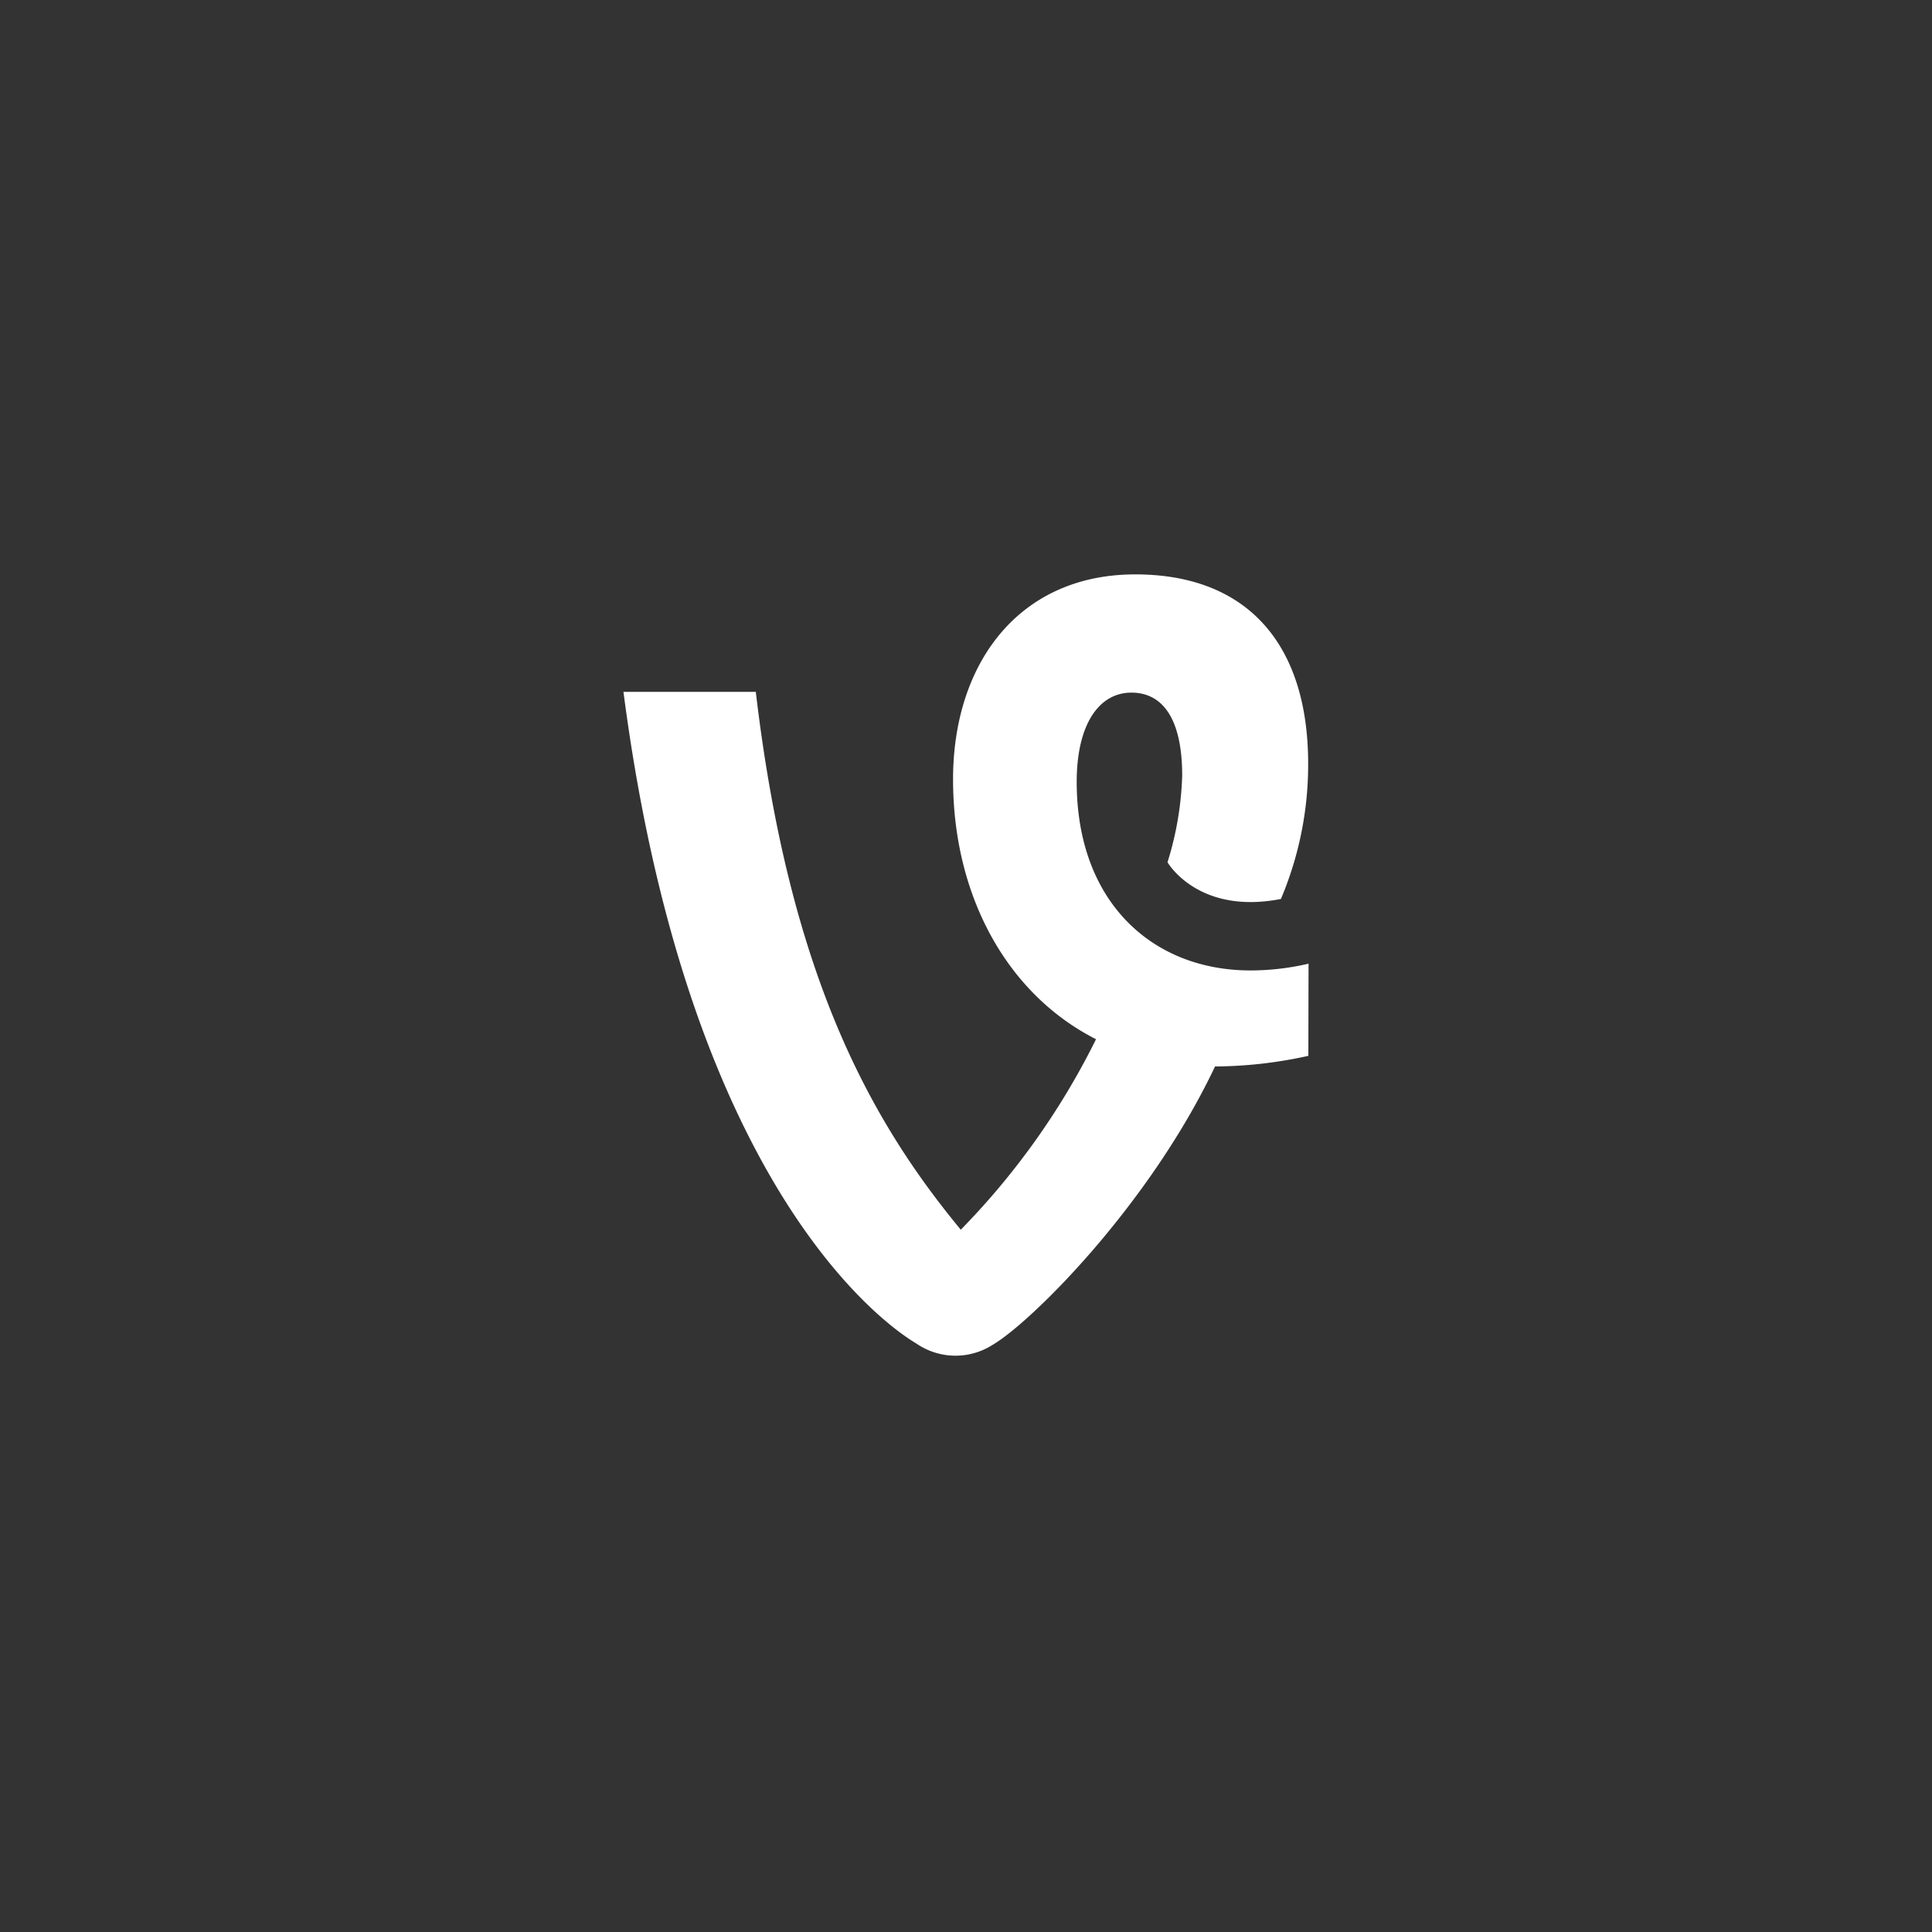 <svg xmlns="http://www.w3.org/2000/svg" viewBox="0 0 100 100"><rect x="0" y="0" width="100" height="100" fill="#333333" stroke="none"/><defs><style>.a{fill:#fff;}</style></defs><title>social</title><path class="a" d="M67.73,49.88a13.27,13.27,0,0,1-3,.35c-5.1,0-9-3.56-9-9.76,0-3,1.17-4.62,2.83-4.62s2.63,1.42,2.63,4.29a16.6,16.6,0,0,1-.76,4.49s1.57,2.74,5.87,1.9a17.85,17.85,0,0,0,1.41-7c0-6.2-3.16-9.8-8.95-9.8-6,0-9.43,4.58-9.43,10.61s2.79,11.11,7.4,13.45a38.46,38.46,0,0,1-7,9.86c-4.66-5.64-8.88-13.16-10.61-27.84H32.27c3.18,24.45,12.66,32.24,15.16,33.73a3.57,3.57,0,0,0,3.93.08c2-1.16,8.14-7.26,11.53-14.42a22.75,22.75,0,0,0,4.83-.55Z"/></svg>